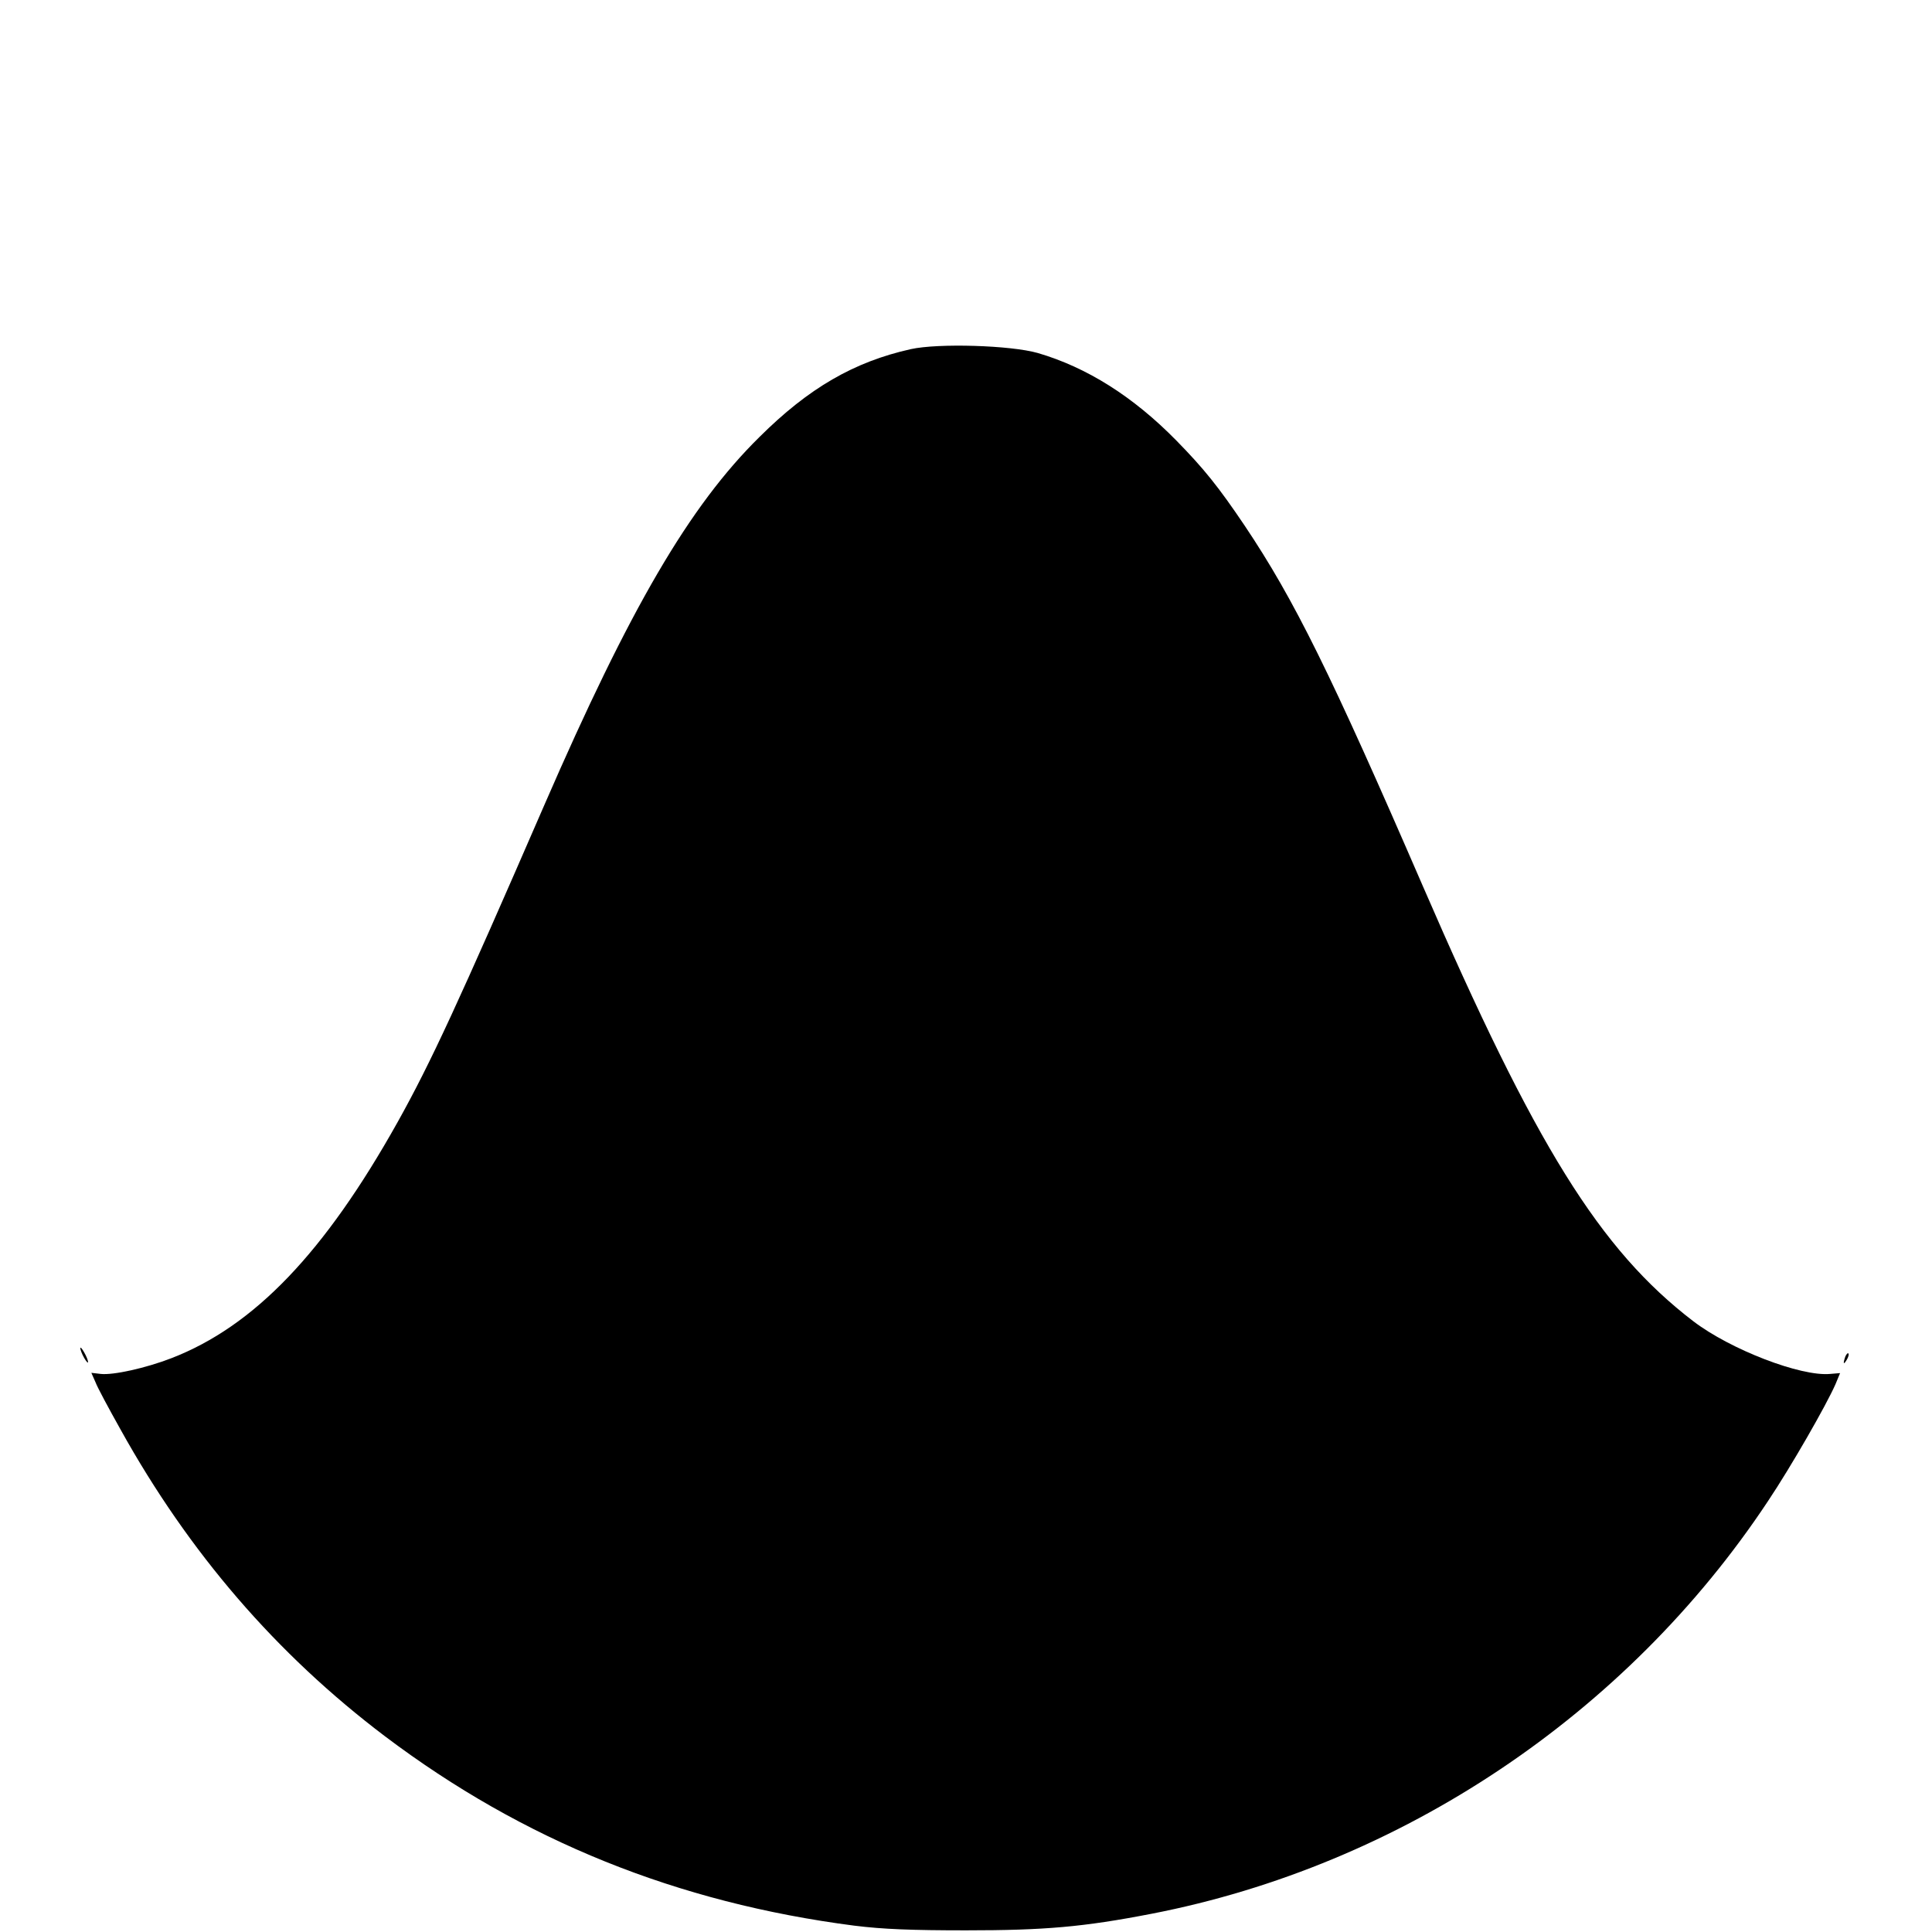 <?xml version="1.0" standalone="no"?>
<!DOCTYPE svg PUBLIC "-//W3C//DTD SVG 20010904//EN"
 "http://www.w3.org/TR/2001/REC-SVG-20010904/DTD/svg10.dtd">
<svg version="1.0" xmlns="http://www.w3.org/2000/svg"
 width="700pt" height="700pt" viewBox="0 0 700 700"
 preserveAspectRatio="xMidYMid meet">
<g transform="translate(0,700) scale(0.1,-0.1)"
fill="#000000" stroke="none">
<path d="M3300 5735 c-206 -46 -370 -141 -548 -318 -254 -250 -470 -621 -779
-1332 -311 -716 -412 -935 -532 -1150 -265 -474 -520 -740 -820 -856 -93 -36
-211 -62 -256 -57 l-34 4 15 -34 c7 -19 48 -95 90 -170 248 -447 565 -815 959
-1113 501 -378 1059 -603 1700 -686 104 -13 209 -17 405 -17 284 0 425 12 672
60 903 175 1721 722 2233 1494 85 127 212 349 245 424 l17 41 -36 -3 c-106
-10 -361 88 -496 191 -338 259 -572 635 -980 1577 -334 771 -466 1038 -645
1305 -95 141 -148 207 -248 309 -156 159 -324 265 -502 317 -98 28 -360 36
-460 14z"/>
<path d="M291 2115 c0 -5 6 -21 14 -35 8 -14 14 -20 14 -15 0 6 -6 21 -14 35
-8 14 -14 21 -14 15z"/>
<path d="M6686 2085 c-9 -26 -7 -32 5 -12 6 10 9 21 6 23 -2 3 -7 -2 -11 -11z"/>
</g>
</svg>
